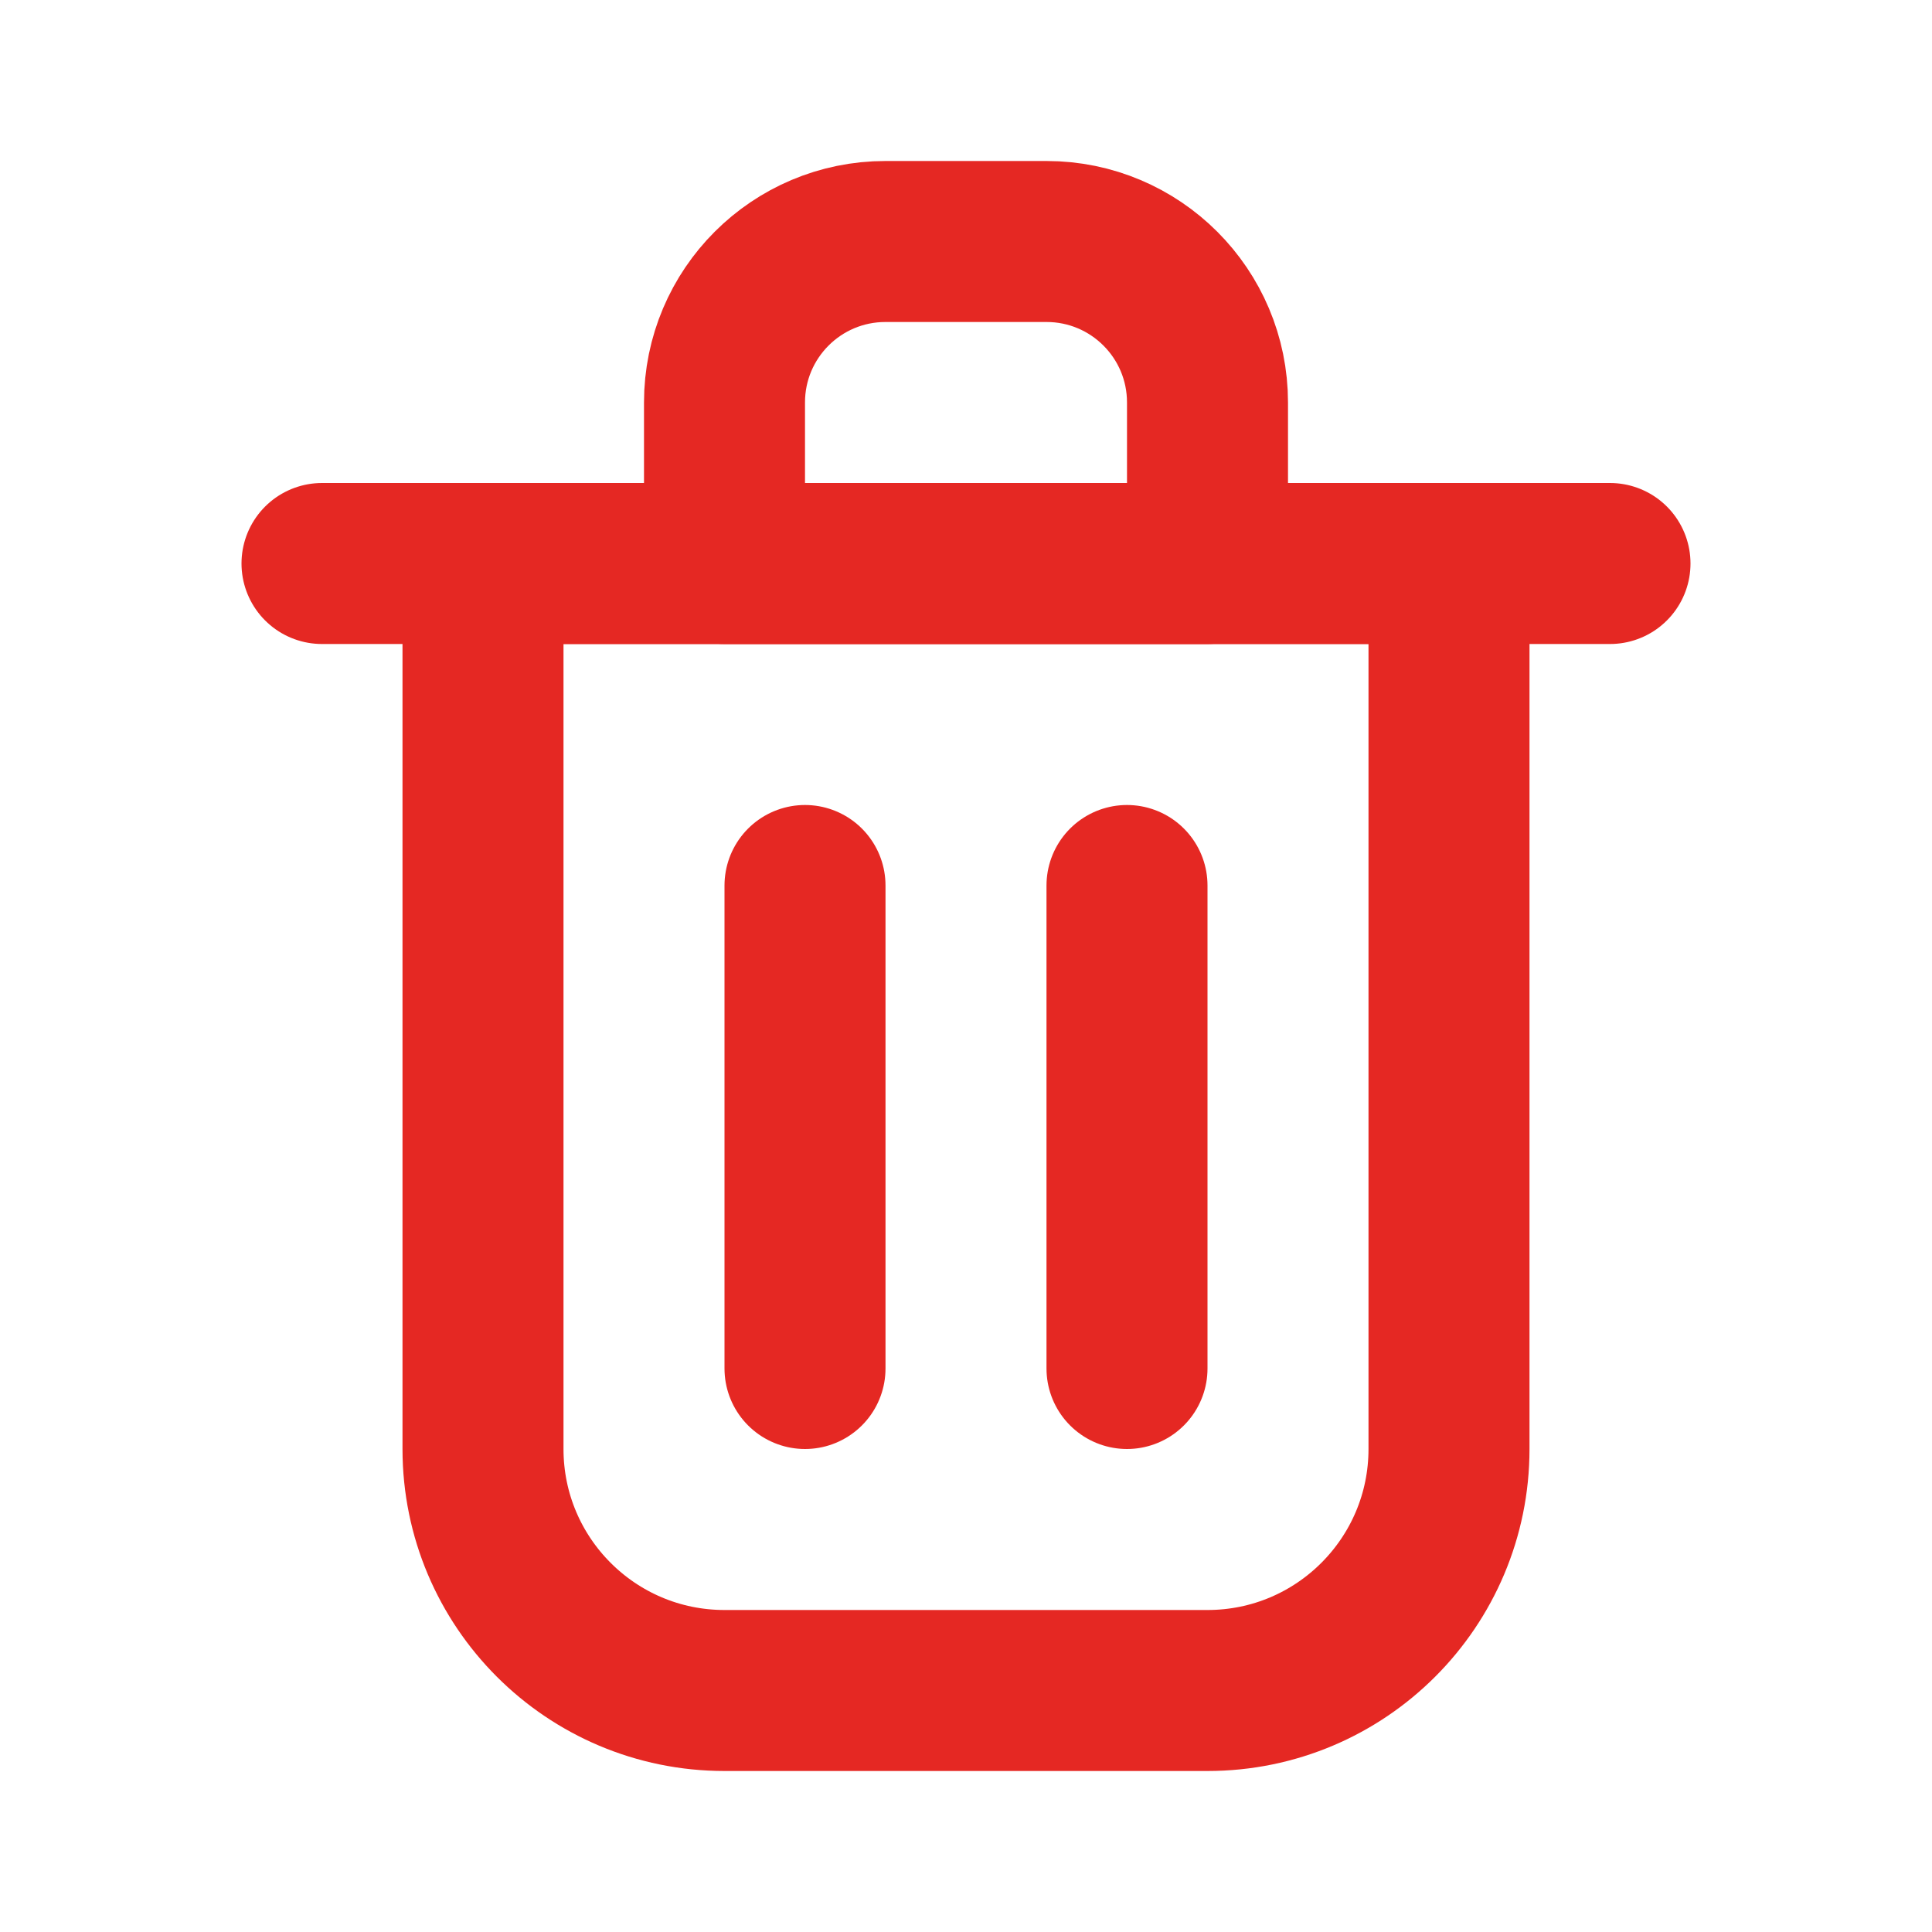 <svg width="24" height="24" viewBox="0 0 24 24" fill="none" xmlns="http://www.w3.org/2000/svg">
<path d="M10 11V17" stroke="#E52823" stroke-width="2" stroke-linecap="round" stroke-linejoin="round"/>
<path d="M14 11V17" stroke="#E52823" stroke-width="2" stroke-linecap="round" stroke-linejoin="round"/>
<path d="M4 7H20" stroke="#E52823" stroke-width="2" stroke-linecap="round" stroke-linejoin="round"/>
<path d="M6 7H12H18V18C18 19.657 16.657 21 15 21H9C7.343 21 6 19.657 6 18V7Z" stroke="#E52823" stroke-width="2" stroke-linecap="round" stroke-linejoin="round"/>
<path d="M9 5C9 3.895 9.895 3 11 3H13C14.105 3 15 3.895 15 5V7H9V5Z" stroke="#E52823" stroke-width="2" stroke-linecap="round" stroke-linejoin="round"/>
</svg>

